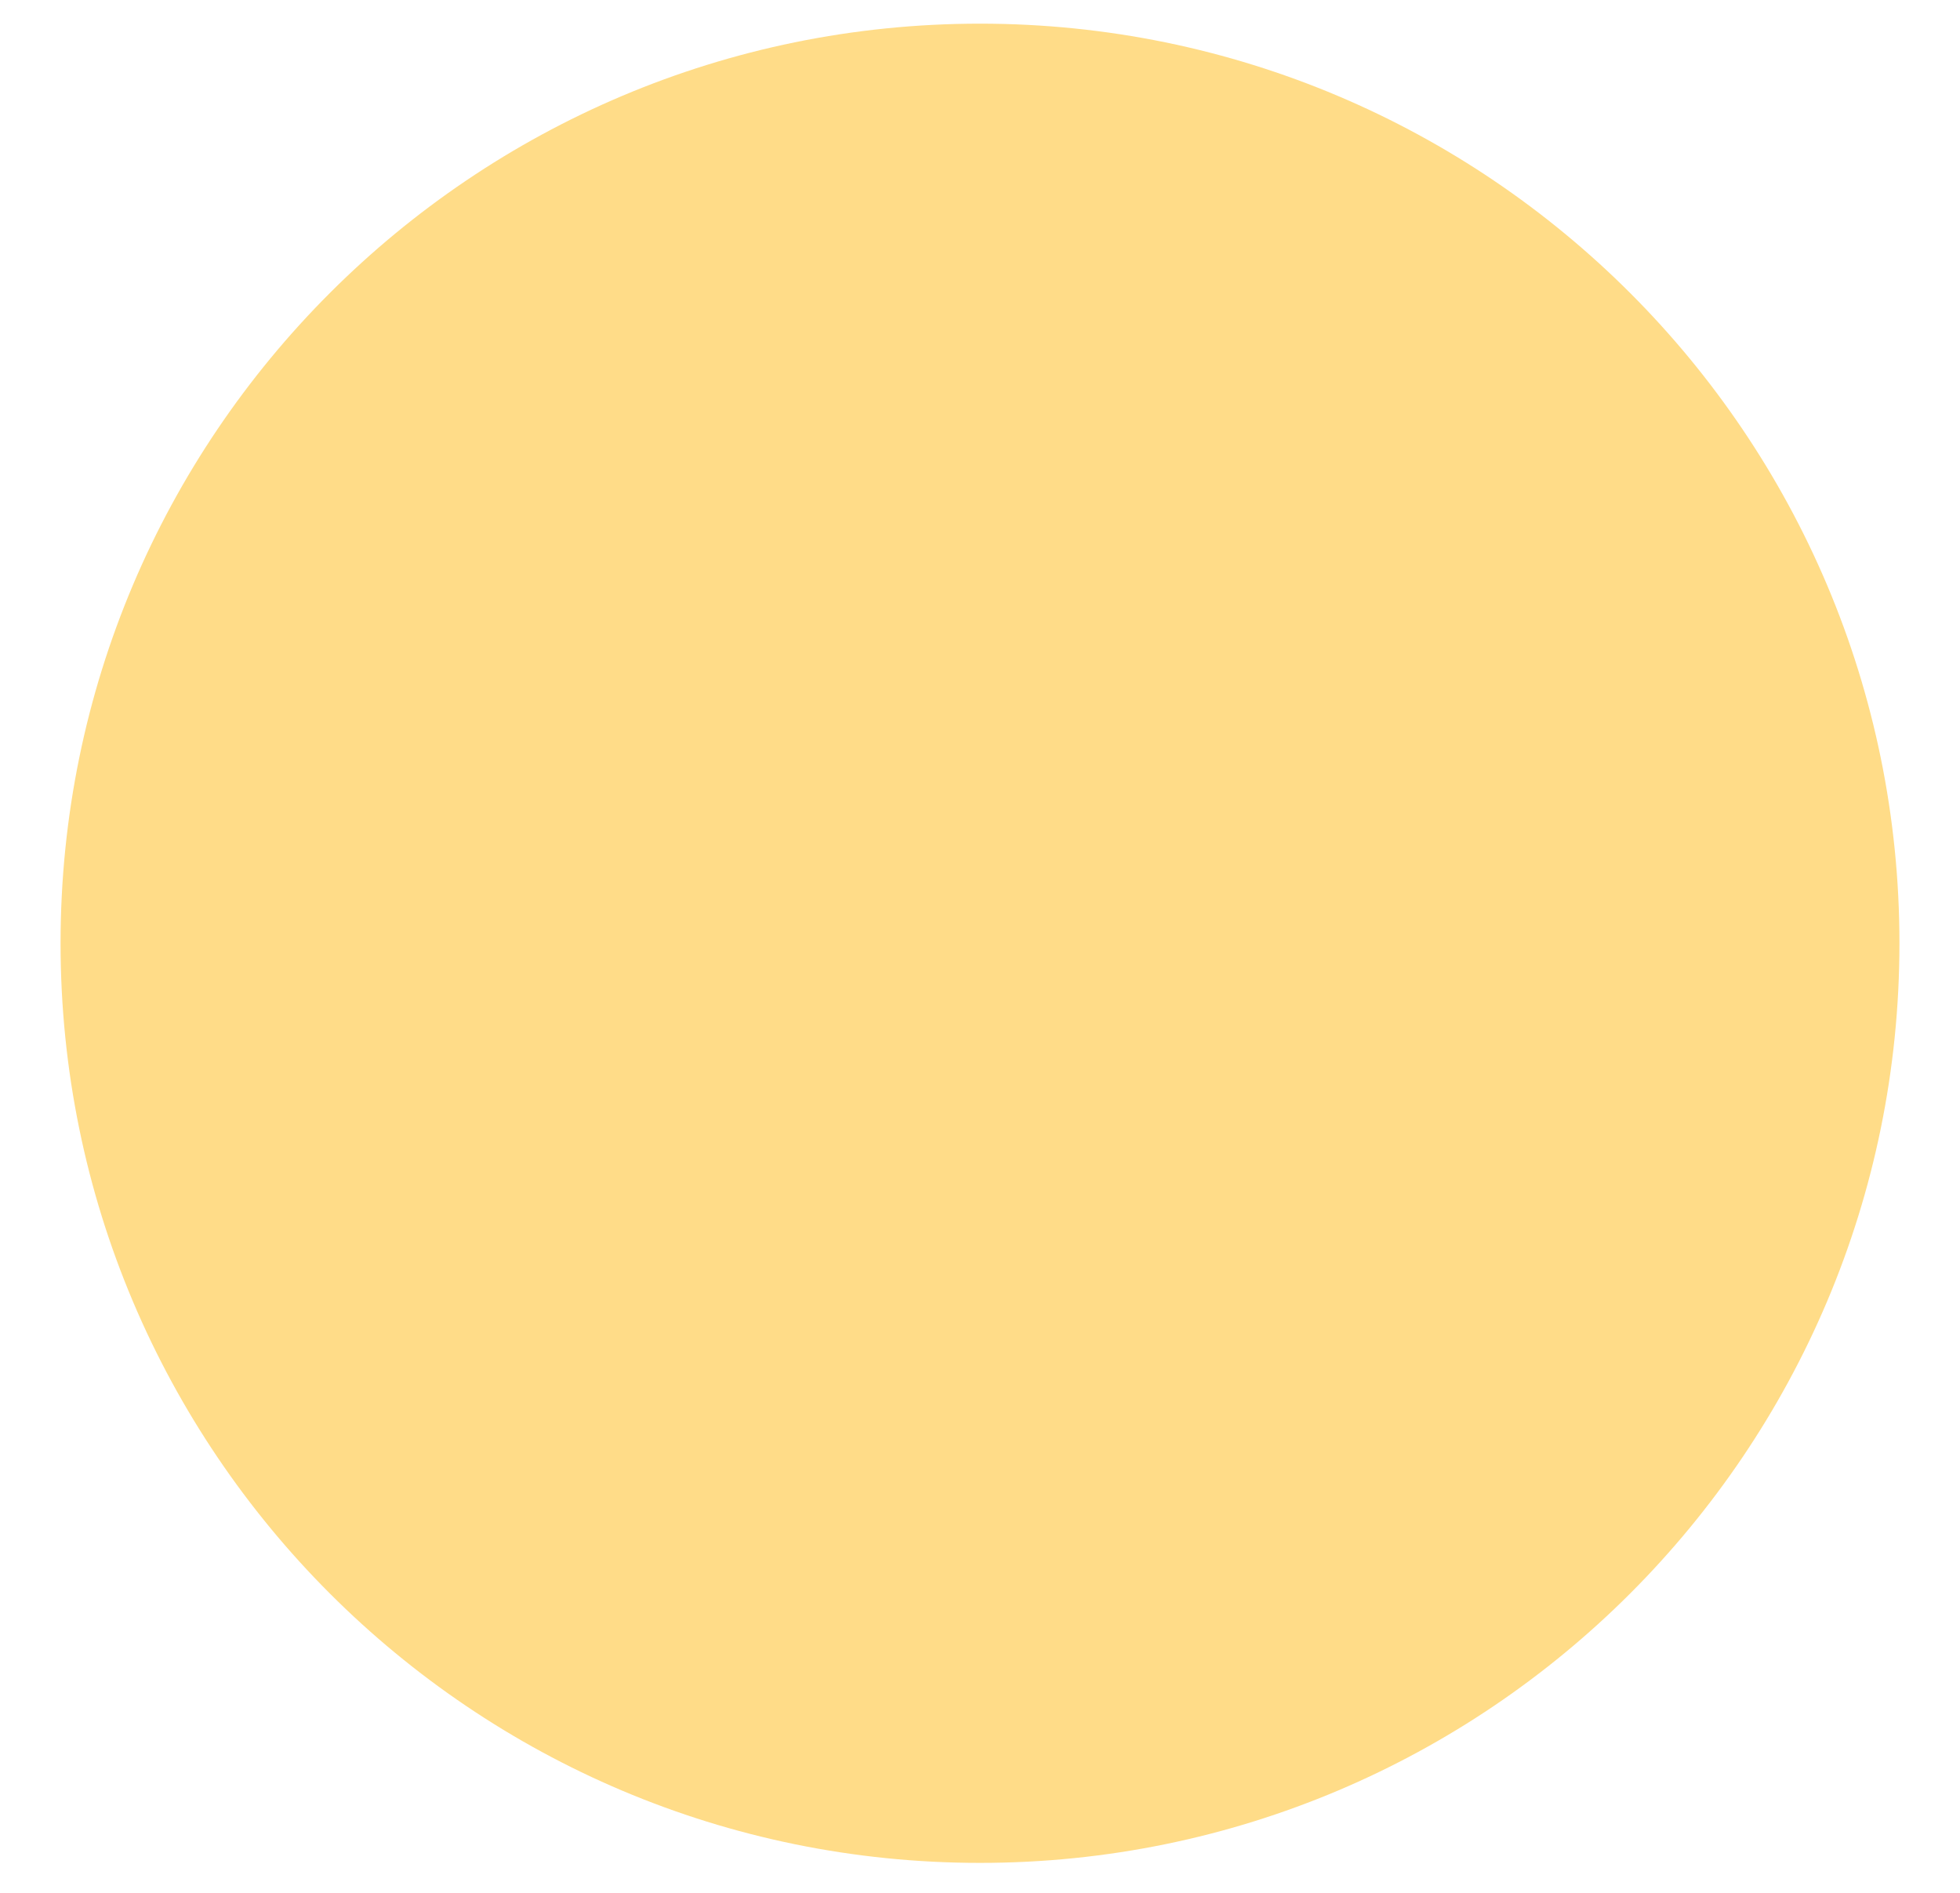 ﻿<?xml version="1.0" encoding="utf-8"?>
<svg version="1.1" xmlns:xlink="http://www.w3.org/1999/xlink" width="29px" height="28px" xmlns="http://www.w3.org/2000/svg">
  <defs>
    <pattern id="BGPattern" patternUnits="userSpaceOnUse" alignment="0 0" imageRepeat="None" />
    <mask fill="white" id="Clip1967">
      <path d="M 0.896 13.953  C 0.896 21.466  6.987 27.557  14.5 27.557  C 22.013 27.557  28.104 21.466  28.104 13.953  C 28.104 6.44  22.013 0.35  14.5 0.35  C 6.987 0.35  0.896 6.44  0.896 13.953  Z " fill-rule="evenodd" />
    </mask>
  </defs>
  <g transform="matrix(1 0 0 1 -35 -214 )">
    <path d="M 0.896 13.953  C 0.896 21.466  6.987 27.557  14.5 27.557  C 22.013 27.557  28.104 21.466  28.104 13.953  C 28.104 6.44  22.013 0.35  14.5 0.35  C 6.987 0.35  0.896 6.44  0.896 13.953  Z " fill-rule="nonzero" fill="rgba(255, 220, 136, 1)" stroke="none" transform="matrix(1 0 0 1 35 214 )" class="fill" />
    <path d="M 0.896 13.953  C 0.896 21.466  6.987 27.557  14.5 27.557  C 22.013 27.557  28.104 21.466  28.104 13.953  C 28.104 6.44  22.013 0.35  14.5 0.35  C 6.987 0.35  0.896 6.44  0.896 13.953  Z " stroke-width="0" stroke-dasharray="0" stroke="rgba(255, 255, 255, 0)" fill="none" transform="matrix(1 0 0 1 35 214 )" class="stroke" mask="url(#Clip1967)" />
  </g>
</svg>